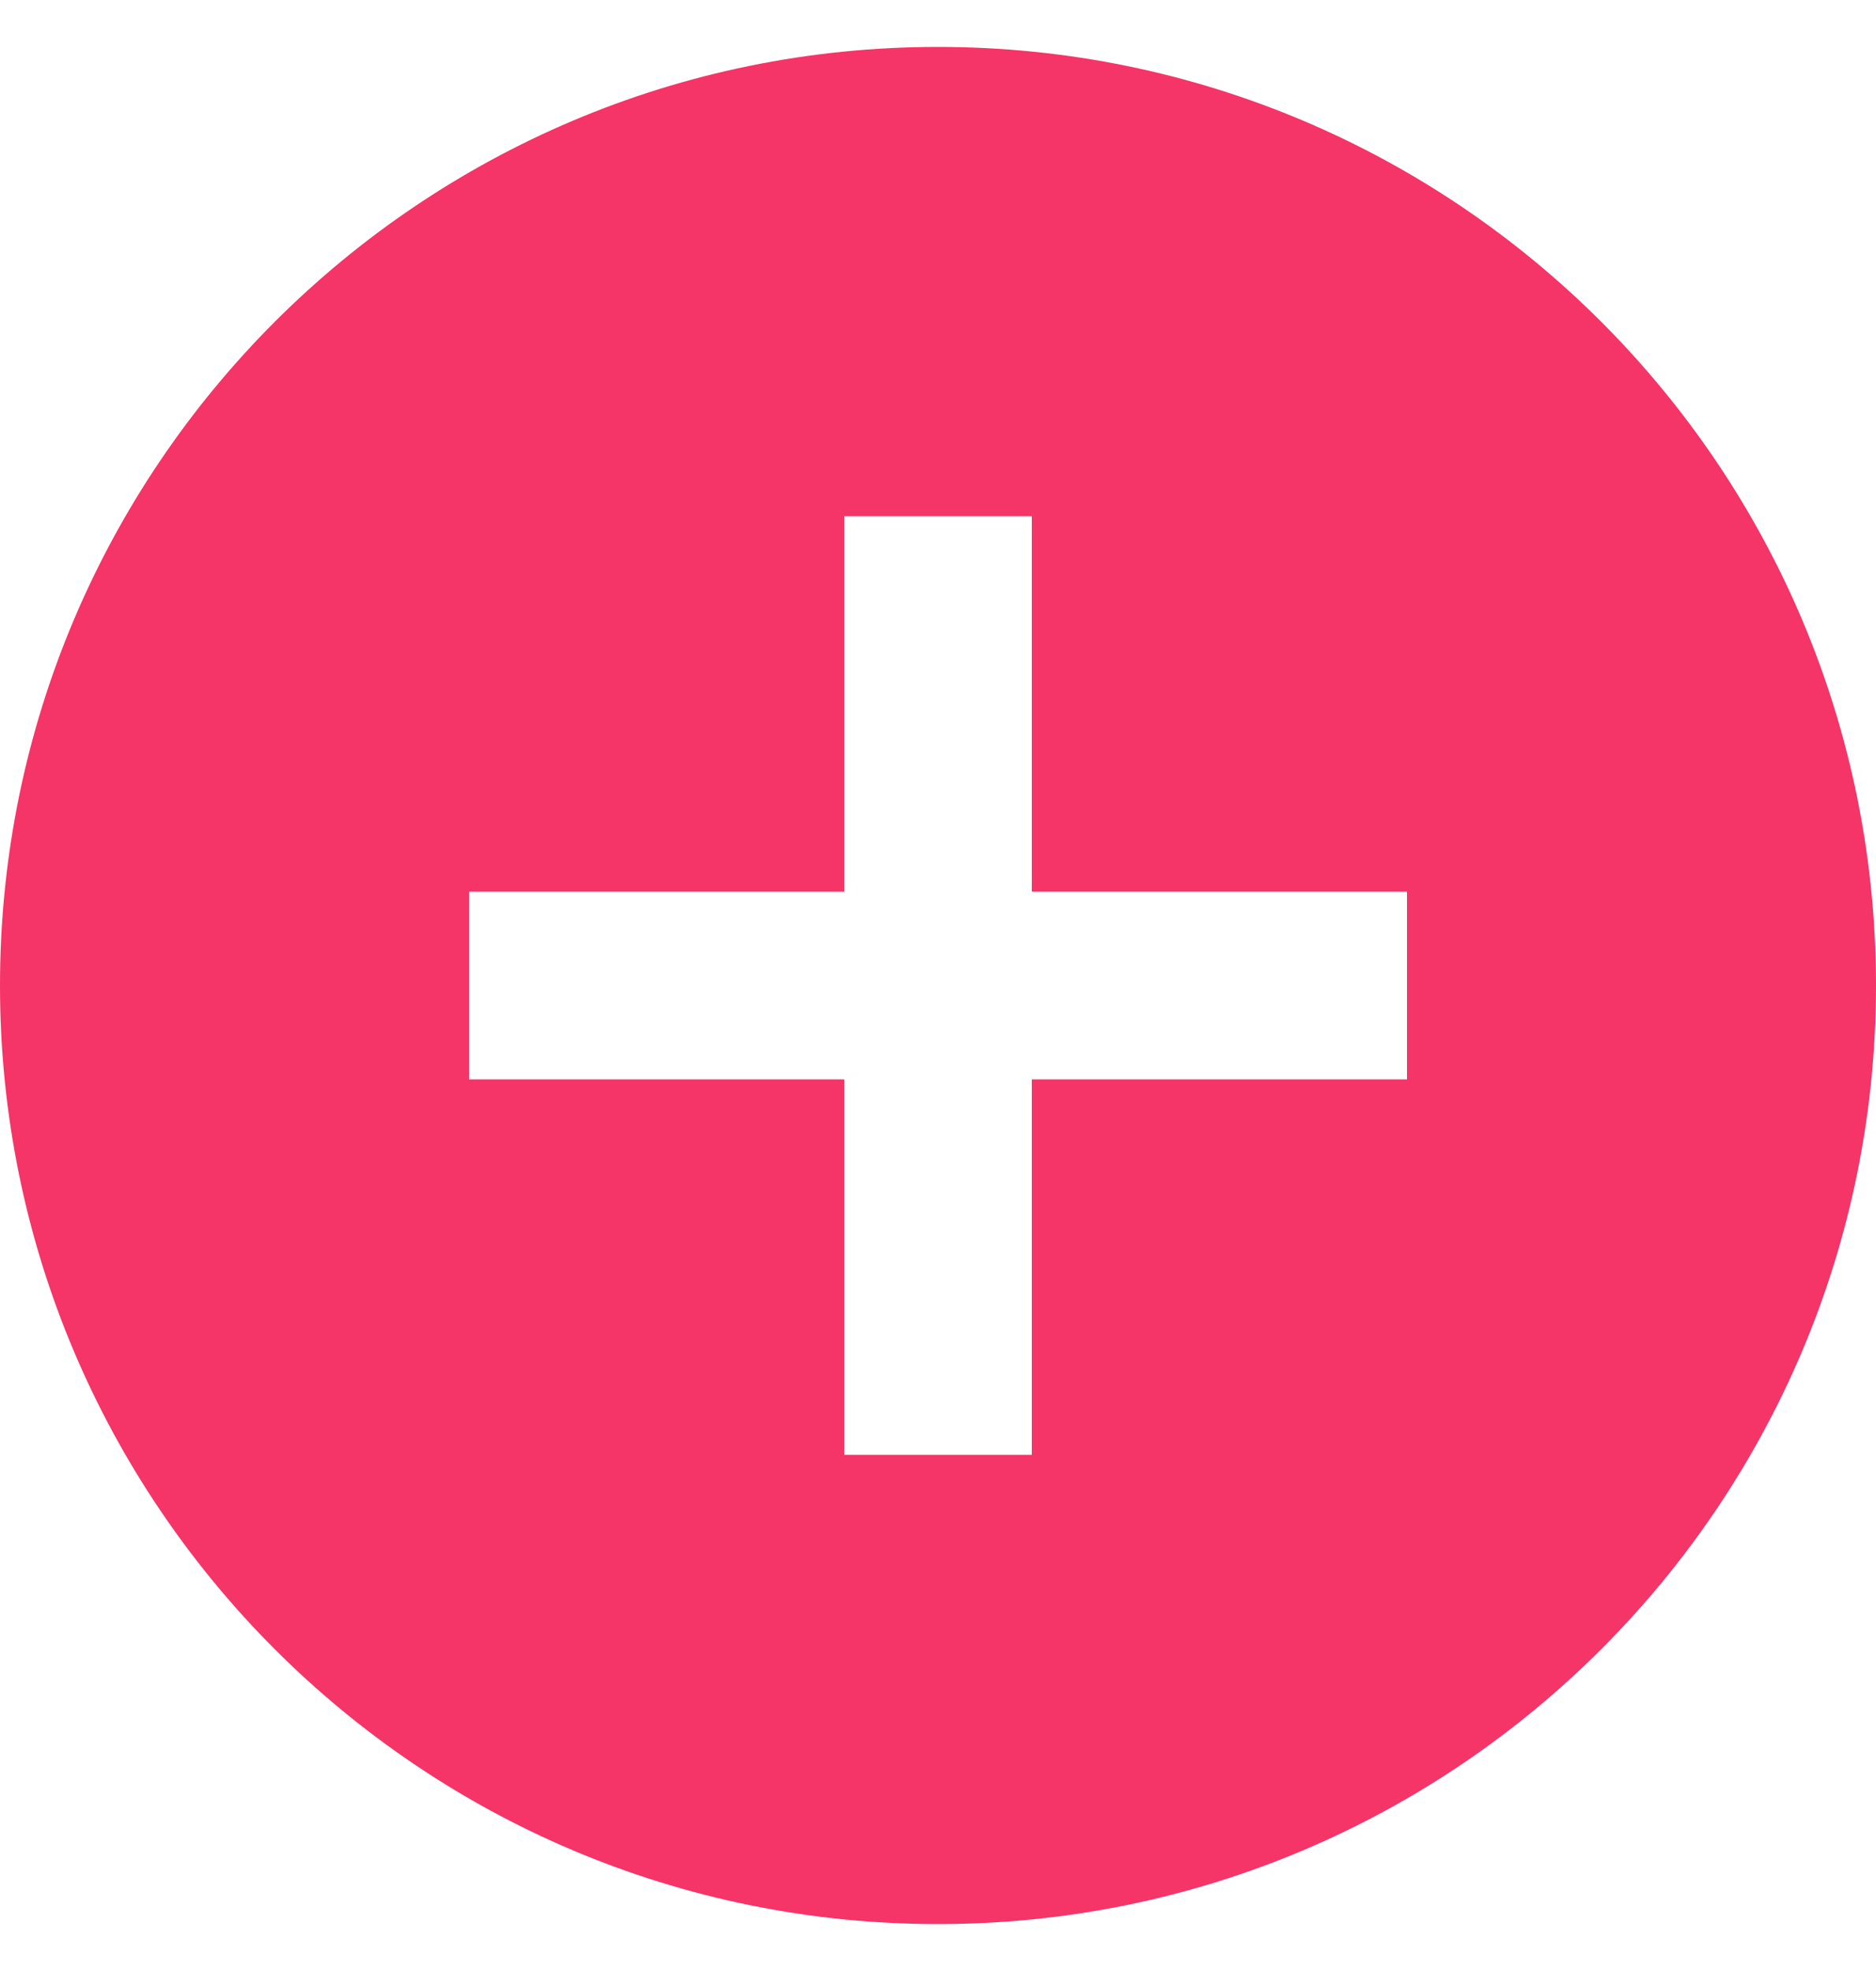 <svg width="20" height="21" fill="none" xmlns="http://www.w3.org/2000/svg"><path d="M10 .5C4.477.5 0 4.977 0 10.5s4.477 10 10 10 10-4.477 10-10-4.477-10-10-10Zm5 11h-4v4H9v-4H5v-2h4v-4h2v4h4v2Z" fill="#F53467"/></svg>